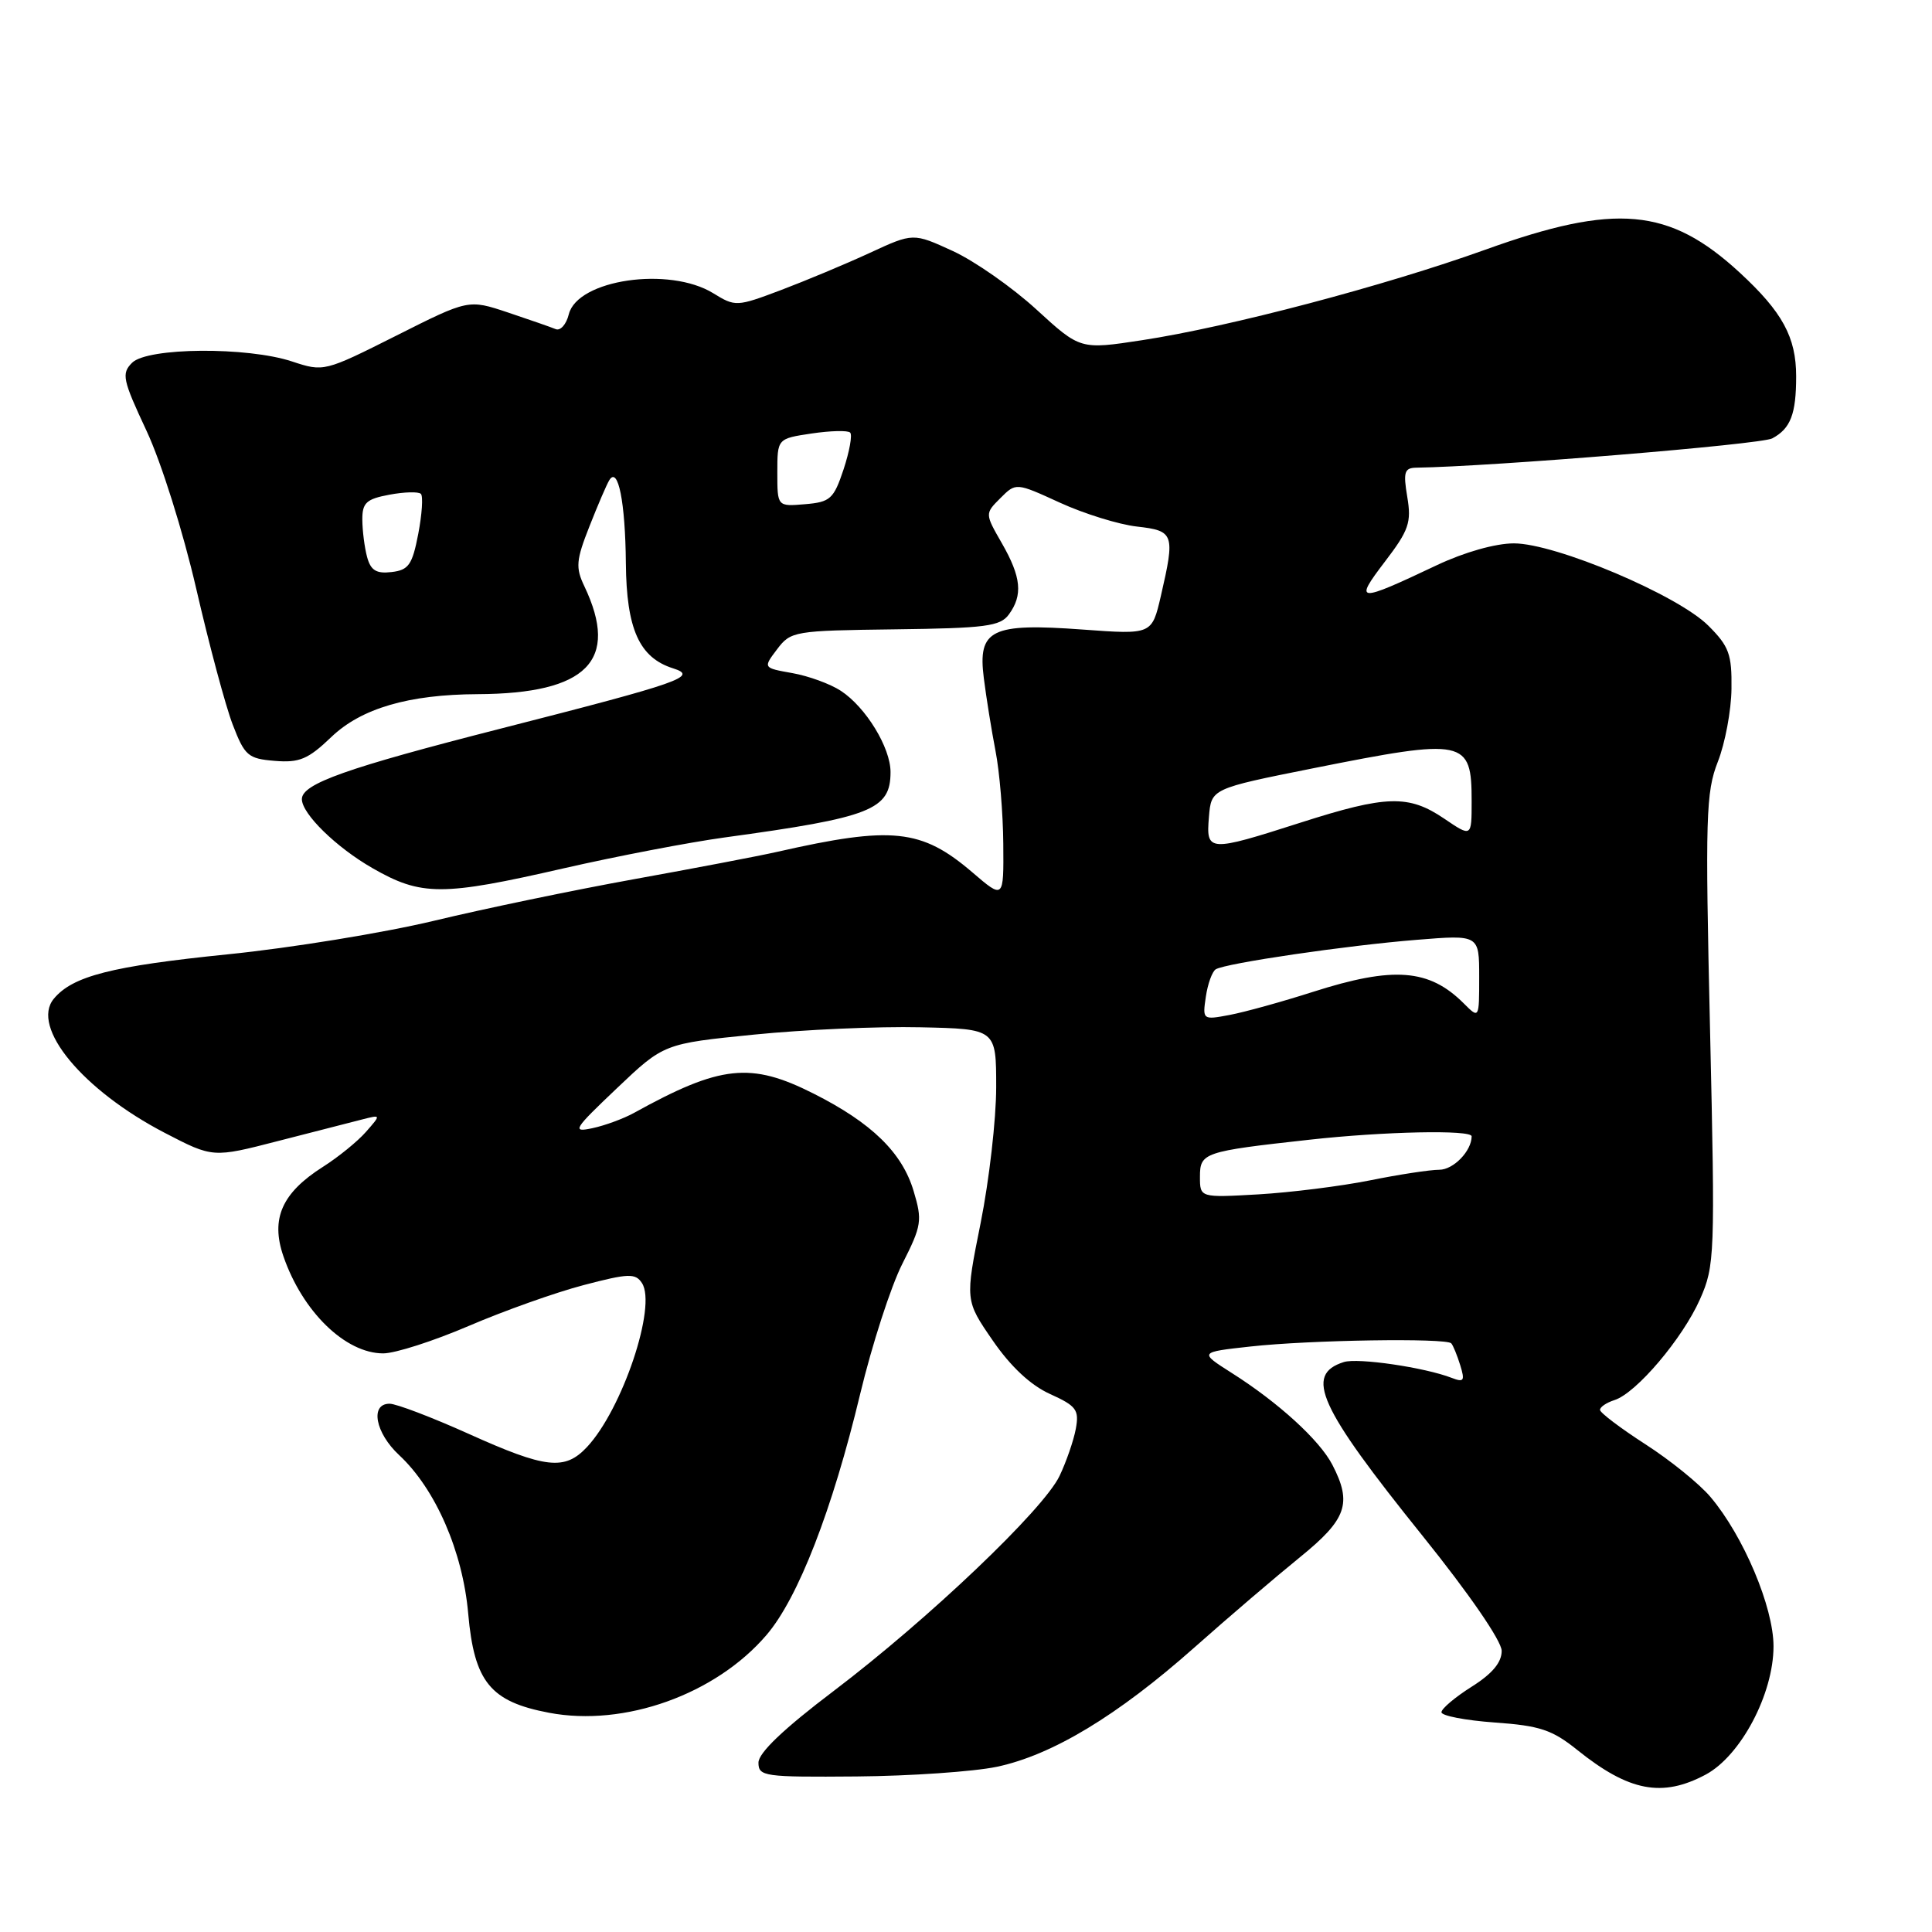 <?xml version="1.0" encoding="UTF-8" standalone="no"?>
<!DOCTYPE svg PUBLIC "-//W3C//DTD SVG 1.1//EN" "http://www.w3.org/Graphics/SVG/1.1/DTD/svg11.dtd" >
<svg xmlns="http://www.w3.org/2000/svg" xmlns:xlink="http://www.w3.org/1999/xlink" version="1.1" viewBox="0 0 256 256">
 <g >
 <path fill="currentColor"
d=" M 226.02 235.14 C 230.67 232.64 235.00 224.45 235.00 218.14 C 235.00 212.96 231.02 203.53 226.66 198.37 C 225.21 196.64 221.32 193.49 218.02 191.37 C 214.72 189.24 212.01 187.19 212.01 186.82 C 212.00 186.44 212.86 185.86 213.92 185.52 C 216.81 184.61 222.96 177.35 225.26 172.15 C 227.22 167.72 227.27 166.37 226.59 136.47 C 225.94 108.22 226.04 104.97 227.62 100.94 C 228.58 98.50 229.40 94.15 229.43 91.27 C 229.49 86.69 229.11 85.64 226.36 82.90 C 222.31 78.85 206.11 72.00 200.60 72.00 C 198.16 72.00 194.03 73.17 190.41 74.88 C 179.81 79.90 179.35 79.87 183.50 74.43 C 186.69 70.26 187.04 69.22 186.47 65.84 C 185.92 62.55 186.09 62.00 187.66 61.97 C 197.71 61.82 233.34 58.89 234.83 58.09 C 237.26 56.79 238.00 54.88 238.00 49.87 C 238.00 44.68 236.18 41.34 230.52 36.12 C 221.18 27.51 214.08 26.87 196.83 33.08 C 183.47 37.88 162.82 43.33 151.32 45.08 C 143.14 46.33 143.14 46.33 137.32 41.00 C 134.12 38.07 129.14 34.59 126.25 33.26 C 121.00 30.85 121.00 30.85 115.25 33.51 C 112.09 34.97 106.80 37.18 103.50 38.43 C 97.61 40.65 97.44 40.66 94.50 38.85 C 88.67 35.27 76.53 37.04 75.37 41.64 C 75.04 42.99 74.25 43.87 73.63 43.61 C 73.01 43.35 70.15 42.36 67.29 41.40 C 62.07 39.66 62.07 39.66 52.50 44.48 C 42.99 49.26 42.89 49.28 38.71 47.90 C 32.77 45.93 19.54 46.03 17.50 48.07 C 16.07 49.50 16.25 50.32 19.41 57.07 C 21.37 61.26 24.24 70.39 26.00 78.00 C 27.71 85.42 29.88 93.53 30.83 96.00 C 32.42 100.14 32.86 100.53 36.41 100.82 C 39.68 101.09 40.83 100.60 43.89 97.67 C 47.86 93.86 54.15 92.02 63.30 91.98 C 77.80 91.91 82.12 87.54 77.43 77.68 C 76.25 75.21 76.33 74.23 78.11 69.73 C 79.22 66.91 80.40 64.16 80.74 63.62 C 81.90 61.73 82.86 66.55 82.93 74.62 C 83.01 83.35 84.70 87.14 89.19 88.56 C 92.57 89.63 90.32 90.42 66.40 96.53 C 45.88 101.77 40.00 103.85 40.00 105.89 C 40.00 107.83 44.55 112.28 49.35 115.03 C 55.83 118.75 58.58 118.75 74.68 115.06 C 81.73 113.45 91.33 111.61 96.00 110.97 C 115.46 108.31 118.00 107.31 118.00 102.30 C 118.00 99.06 114.73 93.71 111.42 91.54 C 110.02 90.62 107.13 89.57 104.99 89.19 C 101.10 88.50 101.10 88.50 102.97 86.03 C 104.78 83.63 105.23 83.56 118.60 83.39 C 130.58 83.24 132.54 82.99 133.68 81.42 C 135.56 78.85 135.32 76.46 132.75 71.98 C 130.50 68.06 130.50 68.06 132.56 66.00 C 134.62 63.94 134.62 63.94 140.45 66.61 C 143.66 68.08 148.25 69.50 150.64 69.77 C 155.58 70.33 155.72 70.73 153.82 78.97 C 152.63 84.09 152.63 84.09 143.48 83.42 C 131.33 82.53 129.54 83.41 130.36 89.85 C 130.68 92.41 131.38 96.75 131.91 99.50 C 132.45 102.25 132.91 107.80 132.94 111.83 C 133.00 119.16 133.00 119.16 128.82 115.57 C 122.10 109.83 118.21 109.42 103.00 112.87 C 100.53 113.43 91.97 115.06 84.00 116.50 C 76.03 117.94 64.10 120.42 57.50 122.01 C 50.90 123.59 38.62 125.60 30.21 126.45 C 14.76 128.02 9.63 129.33 7.13 132.34 C 4.02 136.09 10.97 144.47 21.85 150.12 C 28.21 153.42 28.21 153.42 36.85 151.19 C 41.61 149.97 46.62 148.68 48.00 148.33 C 50.50 147.69 50.50 147.69 48.50 149.97 C 47.40 151.23 44.83 153.32 42.78 154.62 C 37.35 158.07 35.84 161.49 37.55 166.45 C 40.07 173.79 45.76 179.33 50.78 179.33 C 52.36 179.33 57.46 177.69 62.12 175.69 C 66.78 173.69 73.63 171.25 77.34 170.28 C 83.28 168.72 84.20 168.69 85.06 170.01 C 87.06 173.05 82.46 186.75 77.77 191.75 C 74.83 194.88 72.33 194.60 62.12 190.00 C 57.23 187.80 52.51 186.00 51.62 186.00 C 49.00 186.00 49.72 189.86 52.89 192.81 C 57.71 197.30 61.32 205.58 62.04 213.82 C 62.84 222.86 64.97 225.48 72.75 226.95 C 82.74 228.85 94.83 224.52 101.57 216.64 C 105.75 211.76 110.29 200.09 113.98 184.70 C 115.54 178.20 118.05 170.44 119.57 167.45 C 122.13 162.40 122.23 161.72 121.06 157.82 C 119.54 152.72 115.50 148.79 107.83 144.92 C 99.47 140.69 95.48 141.12 84.00 147.47 C 82.62 148.23 80.15 149.14 78.50 149.49 C 75.73 150.08 75.99 149.66 81.73 144.21 C 87.96 138.29 87.96 138.29 99.92 137.09 C 106.50 136.43 116.41 135.99 121.94 136.12 C 132.00 136.34 132.00 136.34 132.00 144.06 C 132.00 148.31 131.07 156.40 129.94 162.05 C 127.88 172.31 127.88 172.31 131.54 177.62 C 133.92 181.08 136.56 183.55 139.13 184.71 C 142.64 186.30 143.01 186.81 142.55 189.33 C 142.26 190.89 141.29 193.69 140.40 195.56 C 138.29 200.01 123.05 214.52 110.47 224.06 C 103.85 229.07 100.50 232.26 100.50 233.56 C 100.50 235.39 101.25 235.49 113.50 235.39 C 120.65 235.33 129.01 234.75 132.08 234.11 C 139.42 232.56 148.07 227.34 158.24 218.32 C 162.78 214.29 169.09 208.90 172.25 206.34 C 178.45 201.31 179.19 199.21 176.55 194.10 C 174.86 190.83 169.39 185.84 163.22 181.93 C 158.88 179.17 158.88 179.17 165.69 178.42 C 173.53 177.55 191.62 177.27 192.30 178.00 C 192.55 178.28 193.08 179.58 193.49 180.90 C 194.13 182.97 193.97 183.20 192.37 182.58 C 188.79 181.19 179.92 179.89 178.06 180.48 C 172.80 182.15 174.72 186.38 188.49 203.50 C 194.67 211.18 198.96 217.42 198.98 218.74 C 198.99 220.27 197.75 221.77 195.00 223.50 C 192.80 224.89 191.00 226.41 191.00 226.88 C 191.00 227.35 194.17 227.96 198.05 228.24 C 204.04 228.66 205.68 229.21 209.01 231.89 C 215.85 237.38 220.25 238.22 226.02 235.14 Z  M 159.00 155.93 C 159.00 152.73 159.47 152.57 173.50 151.02 C 183.38 149.92 195.00 149.68 195.00 150.57 C 195.00 152.51 192.59 155.00 190.71 155.00 C 189.50 155.00 185.35 155.63 181.50 156.41 C 177.65 157.18 171.01 158.01 166.75 158.26 C 159.00 158.70 159.00 158.70 159.00 155.93 Z  M 159.78 132.07 C 160.03 130.37 160.62 128.74 161.09 128.44 C 162.40 127.63 178.47 125.27 187.75 124.53 C 196.00 123.86 196.00 123.86 196.00 129.43 C 196.00 135.00 196.00 135.00 193.96 132.96 C 189.38 128.38 184.67 128.01 174.00 131.42 C 169.88 132.74 164.89 134.12 162.91 134.49 C 159.36 135.16 159.33 135.13 159.78 132.07 Z  M 160.19 108.25 C 160.50 104.50 160.50 104.50 174.00 101.80 C 194.15 97.78 195.00 97.95 195.00 106.17 C 195.00 110.94 195.00 110.94 191.36 108.47 C 186.65 105.28 183.71 105.36 172.34 109.00 C 160.10 112.92 159.80 112.90 160.19 108.25 Z  M 48.64 73.80 C 48.30 72.54 48.02 70.31 48.01 68.86 C 48.00 66.62 48.54 66.12 51.60 65.55 C 53.58 65.18 55.46 65.13 55.77 65.44 C 56.08 65.75 55.92 68.14 55.42 70.75 C 54.63 74.85 54.14 75.54 51.88 75.80 C 49.86 76.04 49.12 75.58 48.64 73.80 Z  M 103.00 62.62 C 103.00 58.12 103.00 58.12 107.55 57.44 C 110.05 57.07 112.34 57.01 112.65 57.32 C 112.96 57.62 112.56 59.82 111.78 62.19 C 110.47 66.12 110.02 66.53 106.67 66.81 C 103.00 67.12 103.00 67.12 103.00 62.62 Z "/>
</g>
</svg>